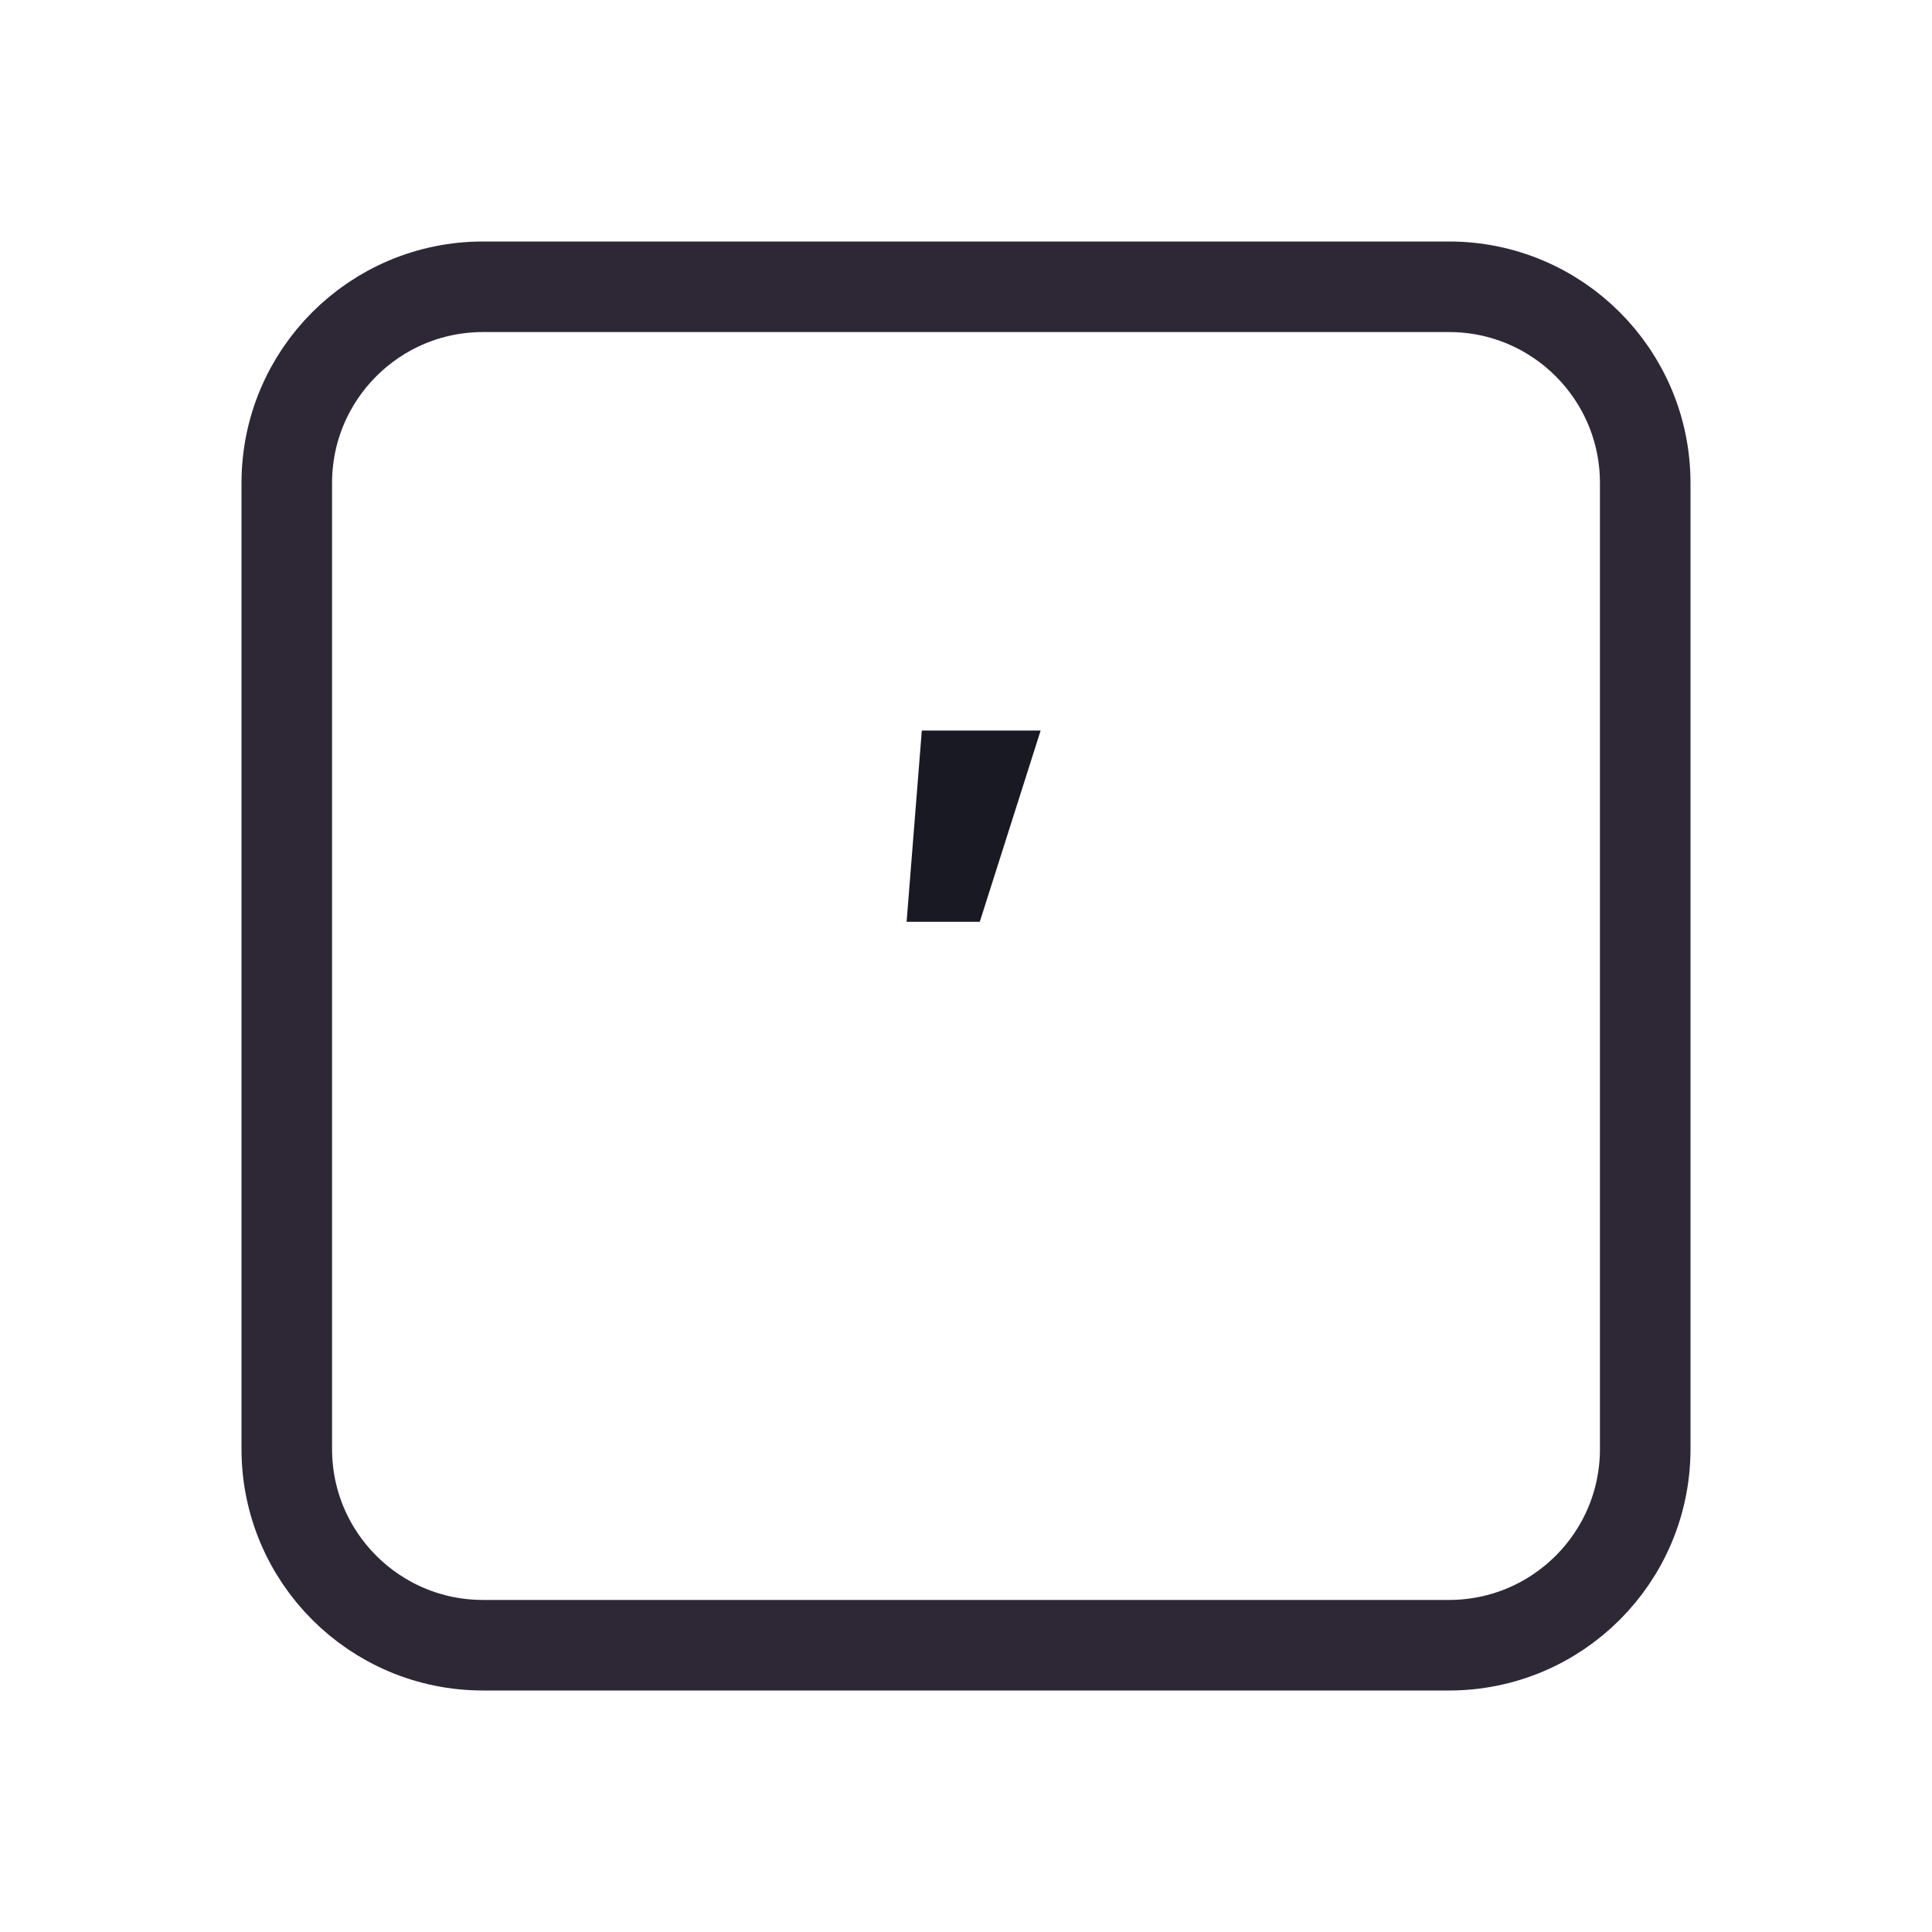 <svg width="128" height="128" viewBox="0 0 128 128" fill="none" xmlns="http://www.w3.org/2000/svg">
<path d="M52 19H76H96C103.18 19 109 24.82 109 32V35.2V54.4V96C109 103.18 103.18 109 96 109H76H64H52H32C24.82 109 19 103.18 19 96V54.4V32C19 24.82 24.82 19 32 19H52Z" stroke="#2E2836" stroke-width="6"/>
<path d="M60.065 61.072L61.073 48.4H68.945L64.913 61.072H60.065Z" fill="#191923"/>
</svg>
